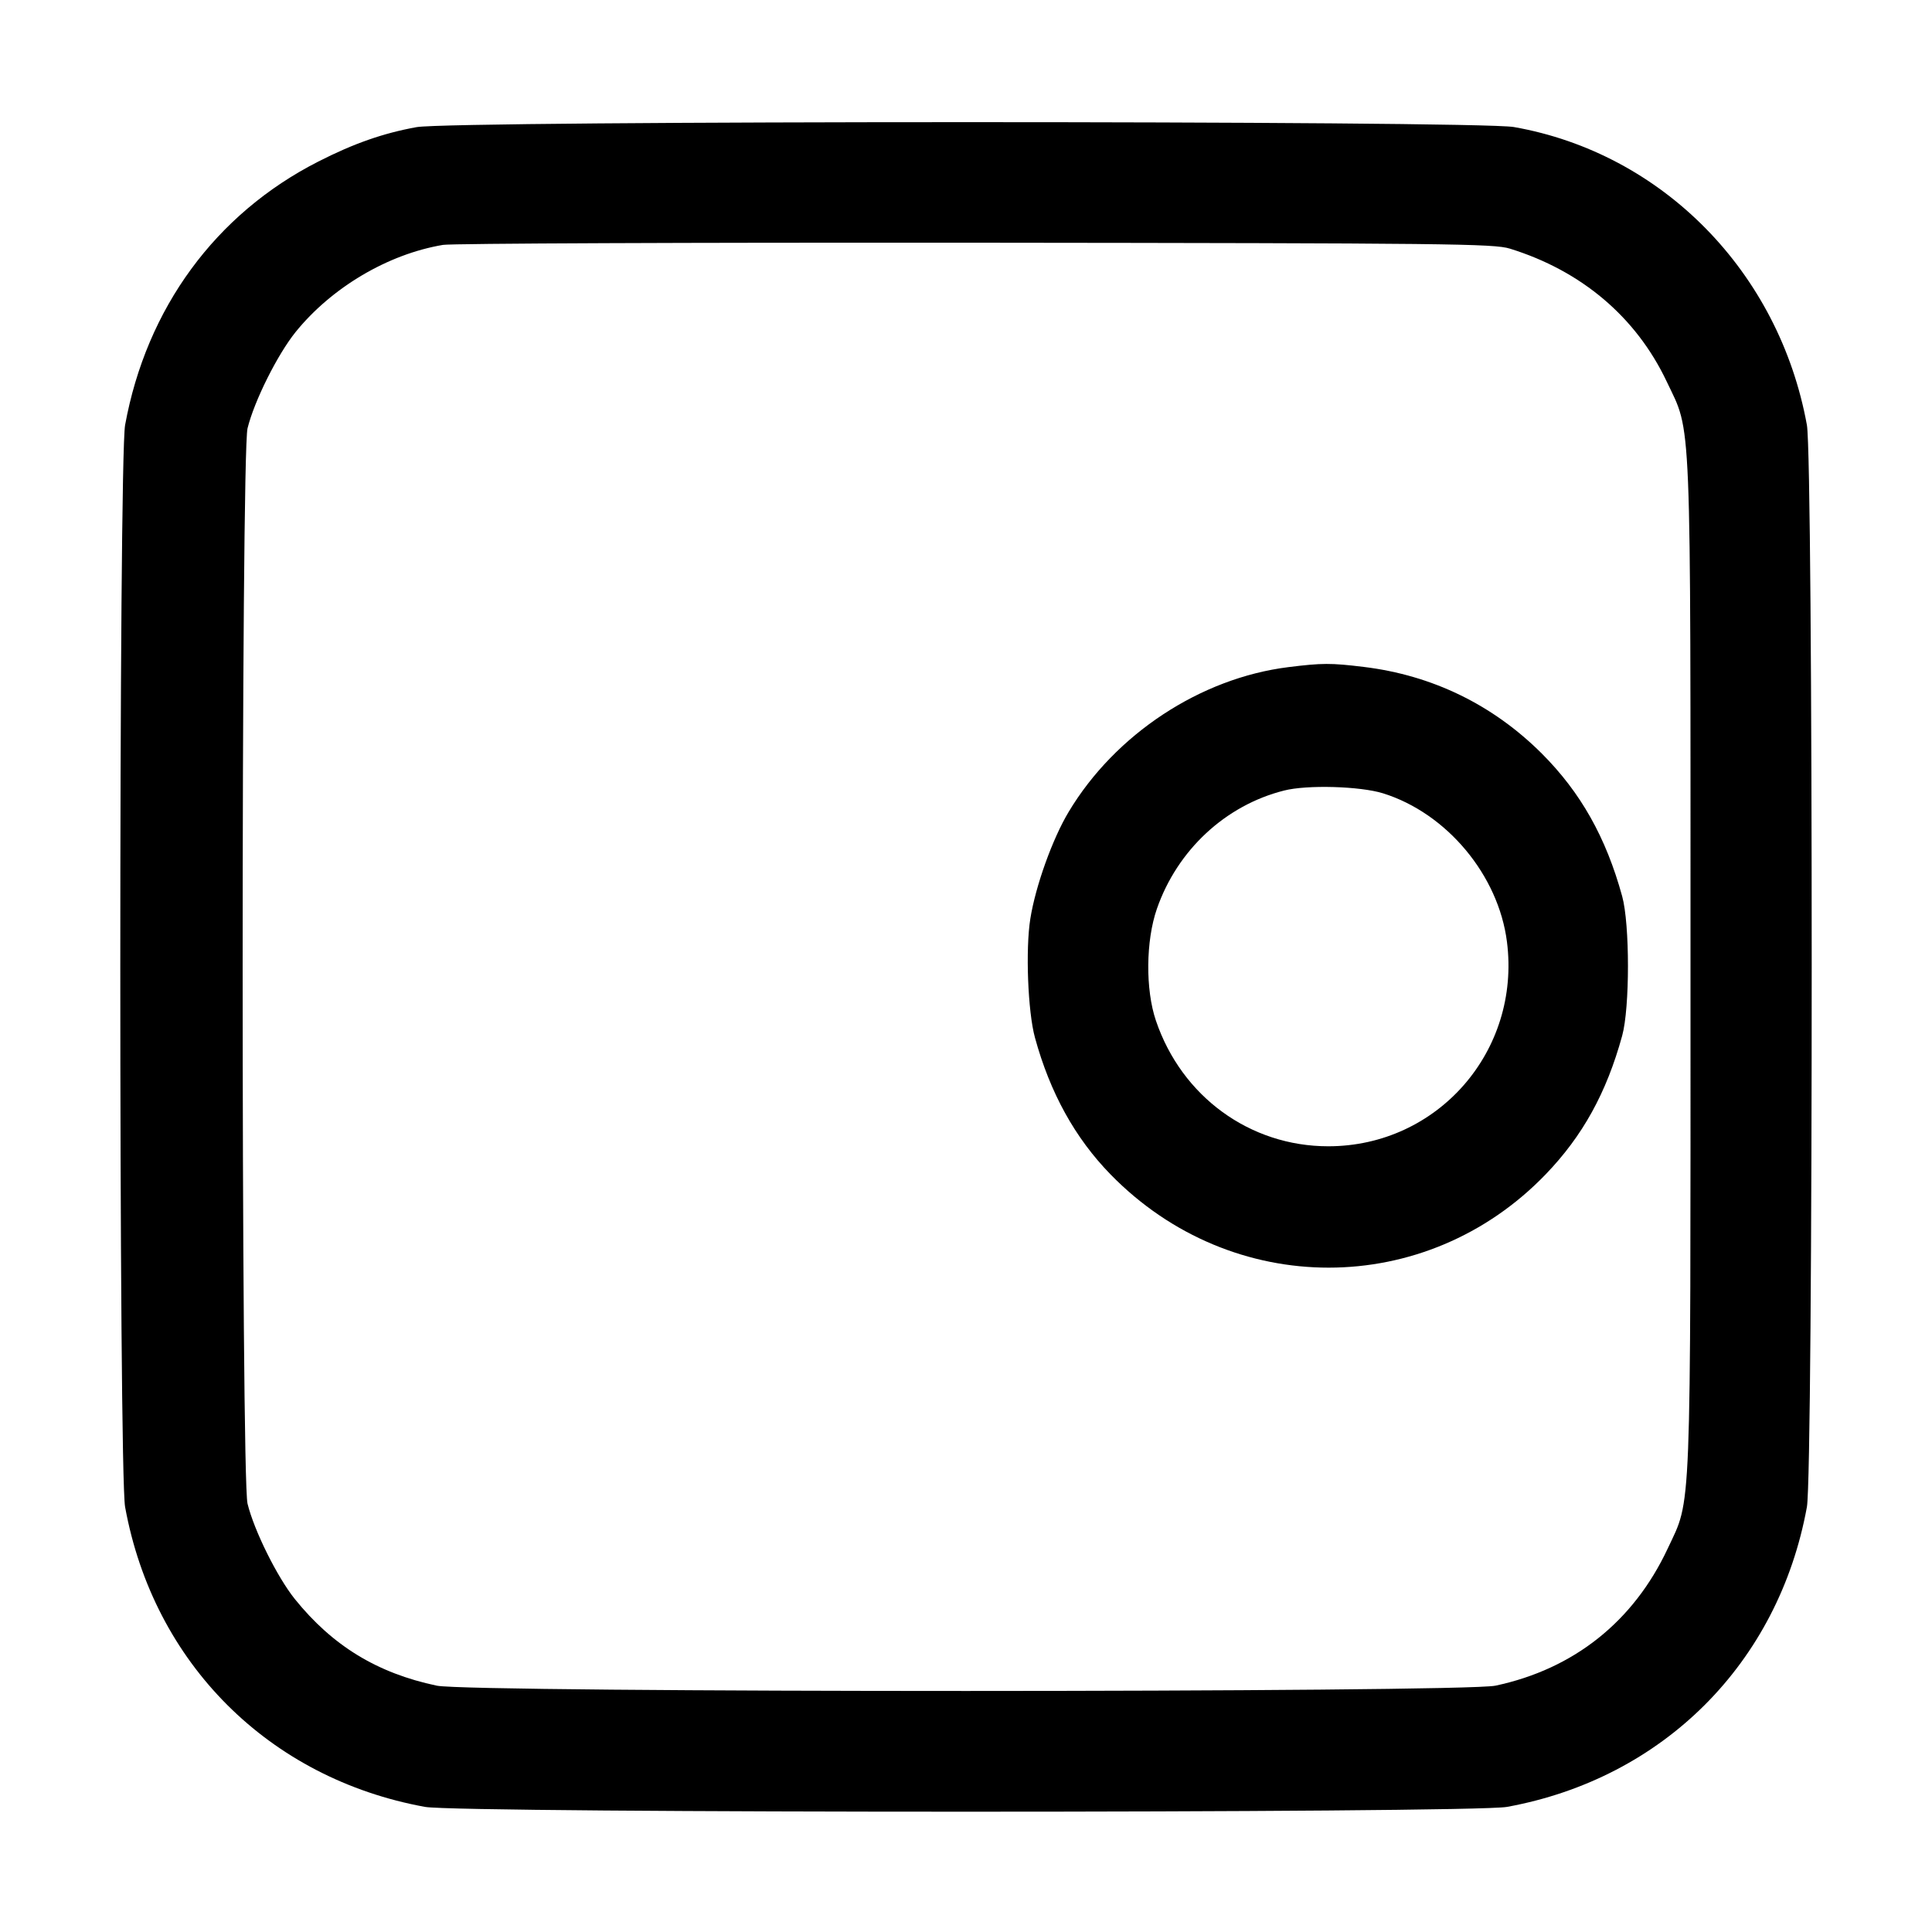<svg width="16" height="16" viewBox="0 0 16 16" fill="none" xmlns="http://www.w3.org/2000/svg"><path d="M3.449 1.053 C 3.174 1.103,2.930 1.188,2.636 1.338 C 1.785 1.771,1.213 2.552,1.036 3.520 C 0.983 3.816,0.983 12.184,1.036 12.480 C 1.272 13.774,2.226 14.728,3.520 14.964 C 3.816 15.017,12.184 15.017,12.480 14.964 C 13.774 14.728,14.728 13.774,14.964 12.480 C 15.017 12.184,15.017 3.816,14.964 3.520 C 14.733 2.250,13.766 1.268,12.537 1.052 C 12.224 0.998,3.751 0.998,3.449 1.053 M12.504 2.059 C 13.098 2.243,13.550 2.626,13.803 3.160 C 14.011 3.600,14.000 3.329,14.000 8.000 C 14.000 12.648,14.010 12.399,13.811 12.825 C 13.528 13.429,13.034 13.822,12.385 13.960 C 12.109 14.018,3.893 14.019,3.617 13.960 C 3.124 13.856,2.754 13.630,2.442 13.243 C 2.296 13.061,2.105 12.677,2.050 12.453 C 1.996 12.236,1.996 3.764,2.050 3.547 C 2.106 3.320,2.297 2.938,2.447 2.751 C 2.745 2.382,3.211 2.105,3.669 2.028 C 3.741 2.016,5.726 2.008,8.080 2.010 C 12.001 2.014,12.372 2.018,12.504 2.059 M10.669 5.525 C 9.940 5.616,9.235 6.081,8.850 6.724 C 8.716 6.947,8.576 7.338,8.533 7.607 C 8.492 7.860,8.512 8.378,8.571 8.593 C 8.696 9.050,8.903 9.425,9.198 9.727 C 10.203 10.756,11.809 10.755,12.801 9.725 C 13.107 9.407,13.304 9.051,13.434 8.578 C 13.498 8.346,13.498 7.654,13.434 7.422 C 13.300 6.934,13.090 6.562,12.768 6.240 C 12.364 5.837,11.862 5.592,11.293 5.523 C 11.022 5.490,10.949 5.490,10.669 5.525 M11.454 6.570 C 11.982 6.735,12.410 7.248,12.480 7.800 C 12.595 8.705,11.906 9.493,11.000 9.493 C 10.351 9.493,9.786 9.081,9.573 8.453 C 9.485 8.195,9.489 7.790,9.581 7.526 C 9.750 7.040,10.149 6.669,10.634 6.547 C 10.824 6.498,11.265 6.511,11.454 6.570 " fill="#000000" stroke="none" fill-rule="evenodd"></path></svg>